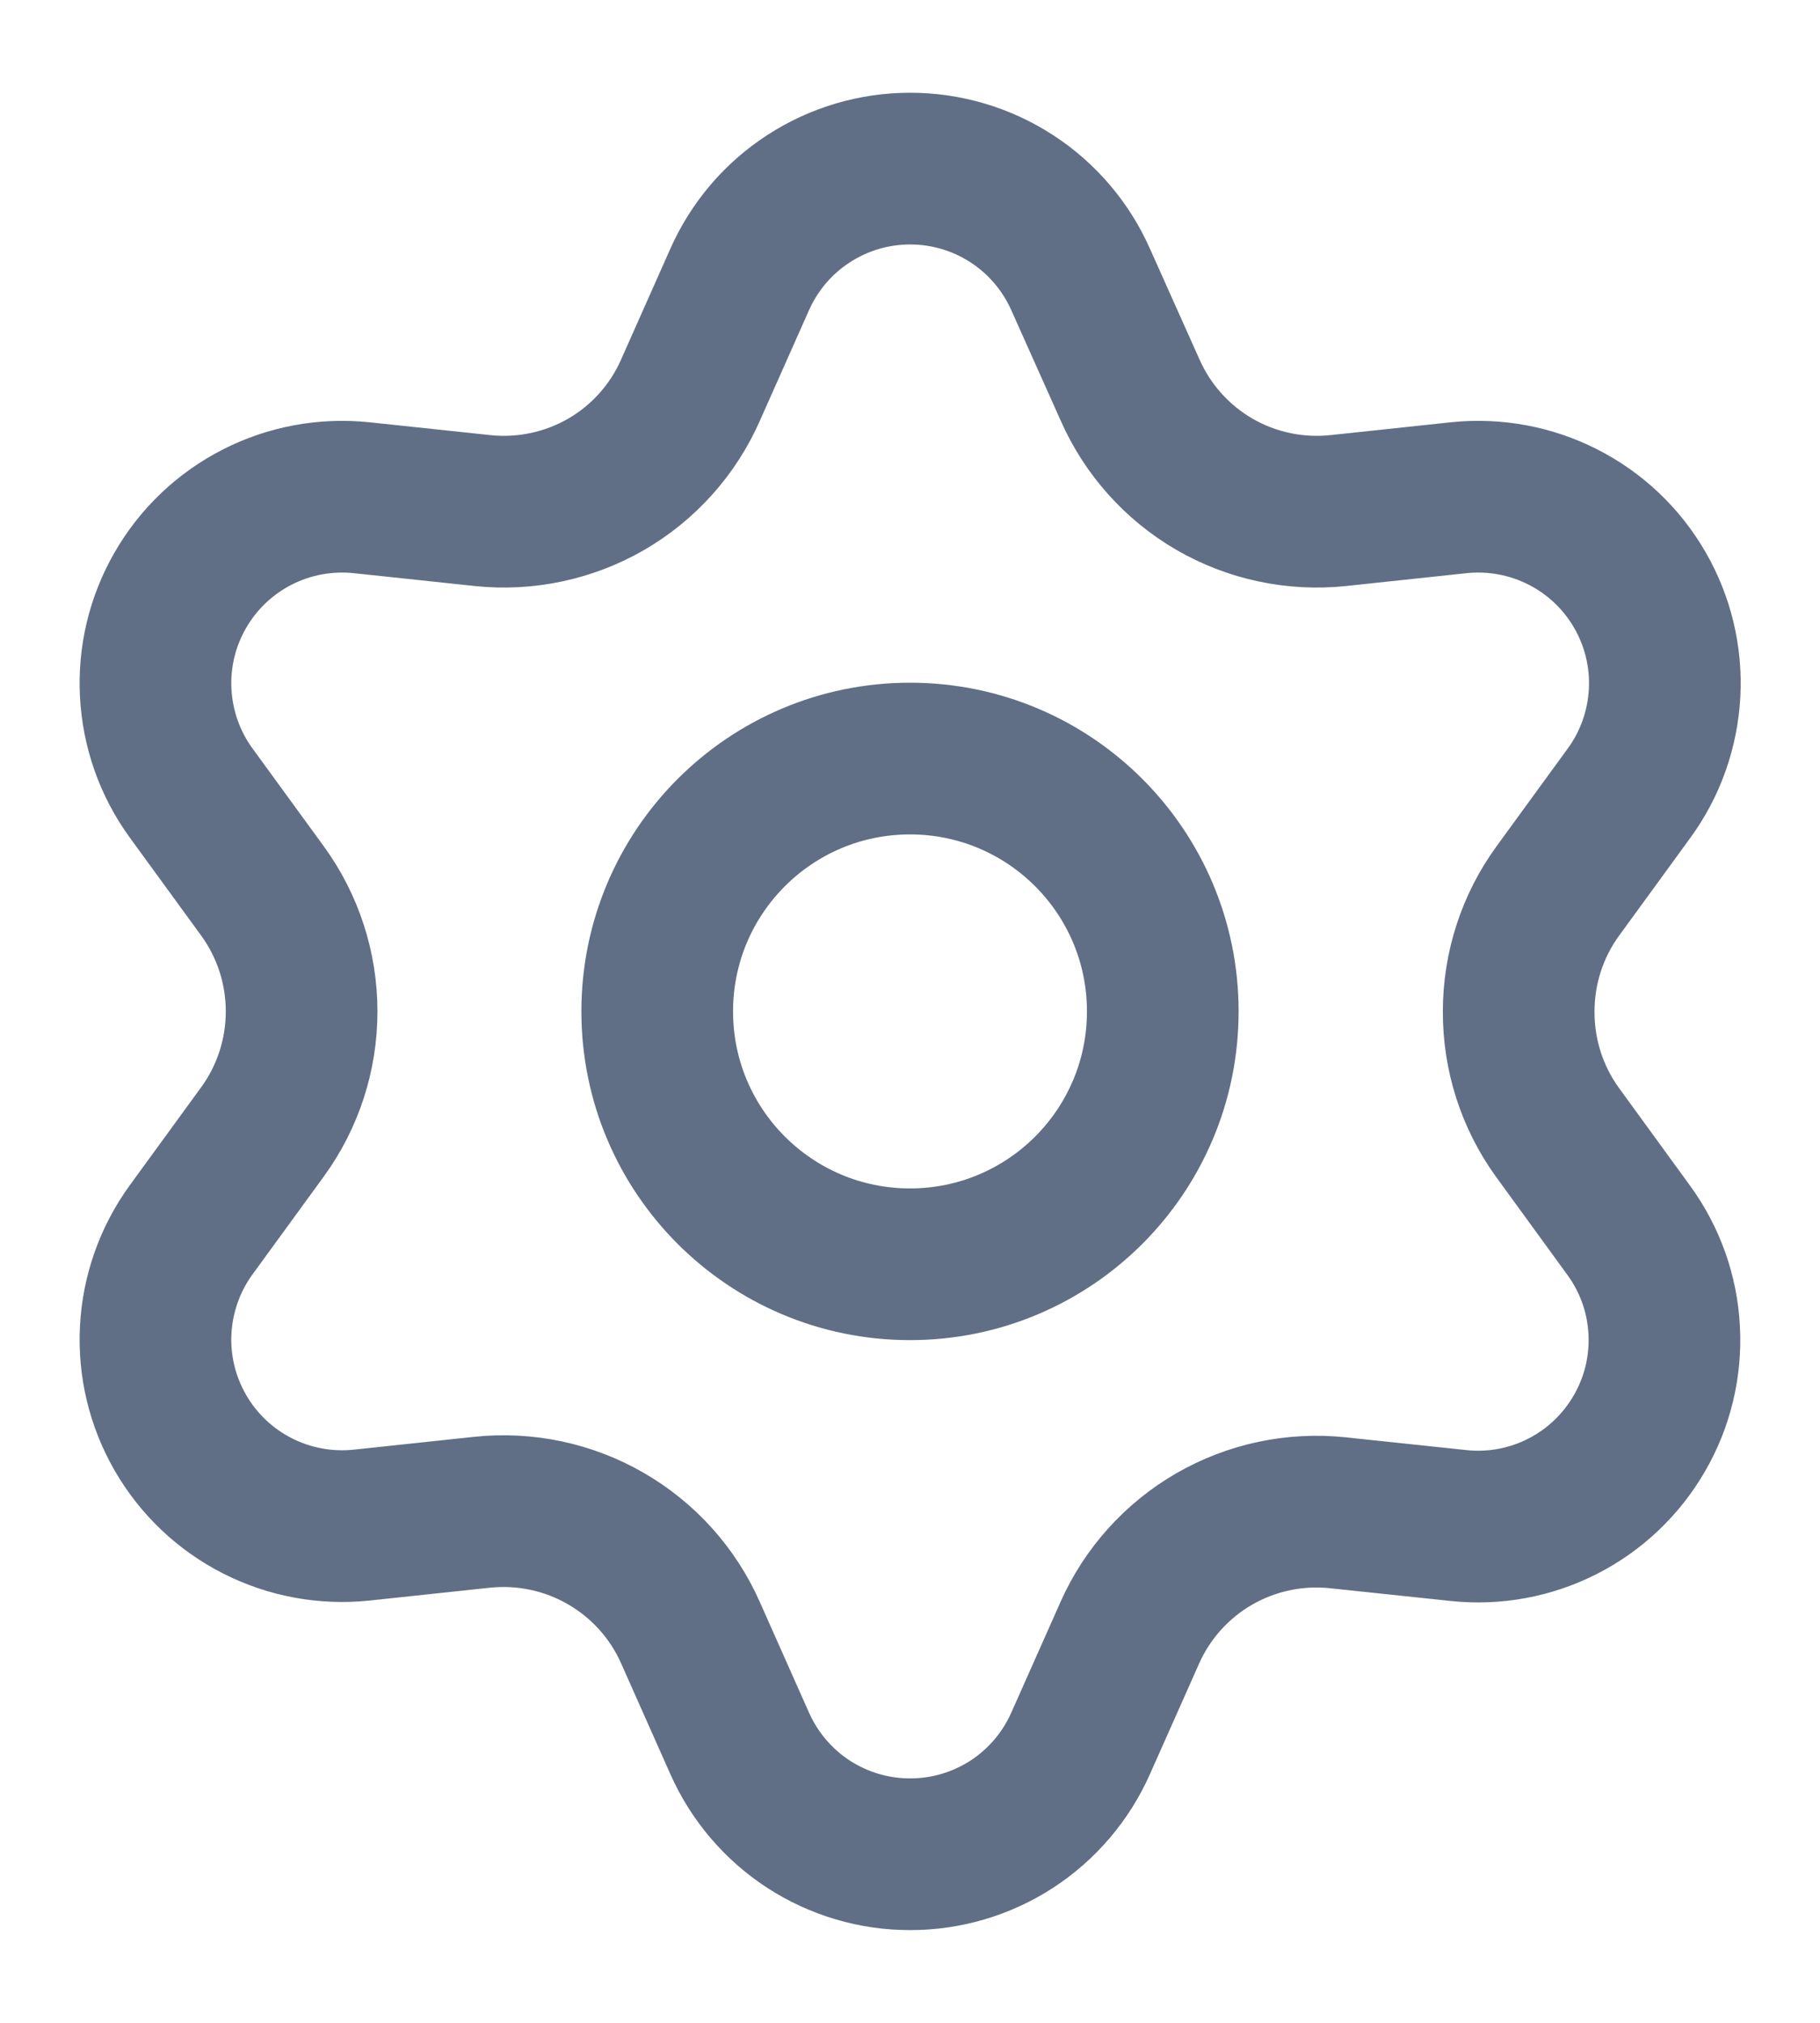 <svg width="18" height="20" viewBox="0 0 18 20" fill="none" xmlns="http://www.w3.org/2000/svg">
<path d="M6.829 16.143L7.316 17.238C7.461 17.564 7.697 17.841 7.996 18.036C8.296 18.23 8.645 18.334 9.001 18.333C9.358 18.334 9.707 18.23 10.007 18.036C10.306 17.841 10.542 17.564 10.687 17.238L11.174 16.143C11.347 15.754 11.639 15.43 12.007 15.217C12.378 15.003 12.806 14.912 13.232 14.957L14.424 15.083C14.778 15.121 15.136 15.055 15.454 14.893C15.772 14.731 16.036 14.48 16.214 14.171C16.393 13.863 16.478 13.509 16.459 13.152C16.441 12.796 16.319 12.453 16.109 12.165L15.403 11.195C15.152 10.848 15.018 10.429 15.02 10C15.02 9.572 15.155 9.155 15.407 8.809L16.113 7.84C16.323 7.552 16.444 7.208 16.463 6.852C16.482 6.496 16.397 6.142 16.218 5.833C16.04 5.524 15.776 5.274 15.458 5.112C15.14 4.95 14.782 4.884 14.427 4.921L13.236 5.048C12.81 5.093 12.381 5.002 12.011 4.788C11.642 4.574 11.35 4.248 11.177 3.857L10.687 2.762C10.542 2.436 10.306 2.159 10.007 1.965C9.707 1.77 9.358 1.667 9.001 1.667C8.645 1.667 8.296 1.77 7.996 1.965C7.697 2.159 7.461 2.436 7.316 2.762L6.829 3.857C6.657 4.248 6.365 4.574 5.996 4.788C5.625 5.002 5.196 5.093 4.771 5.048L3.576 4.921C3.221 4.884 2.863 4.95 2.545 5.112C2.227 5.274 1.963 5.524 1.785 5.833C1.606 6.142 1.521 6.496 1.54 6.852C1.559 7.208 1.68 7.552 1.89 7.84L2.596 8.809C2.848 9.155 2.983 9.572 2.983 10C2.983 10.428 2.848 10.845 2.596 11.191L1.89 12.16C1.68 12.449 1.559 12.792 1.54 13.148C1.521 13.504 1.606 13.858 1.785 14.167C1.963 14.476 2.227 14.726 2.545 14.888C2.863 15.05 3.221 15.116 3.576 15.079L4.767 14.952C5.193 14.907 5.622 14.998 5.992 15.212C6.363 15.426 6.656 15.752 6.829 16.143Z" stroke="#606F86" stroke-width="1.5" stroke-linecap="round" stroke-linejoin="round"/>
<path d="M9 12.5C10.381 12.5 11.5 11.381 11.5 10C11.5 8.619 10.381 7.5 9 7.5C7.619 7.5 6.5 8.619 6.5 10C6.5 11.381 7.619 12.5 9 12.5Z" stroke="#606F86" stroke-width="1.5" stroke-linecap="round" stroke-linejoin="round"/>
</svg>
